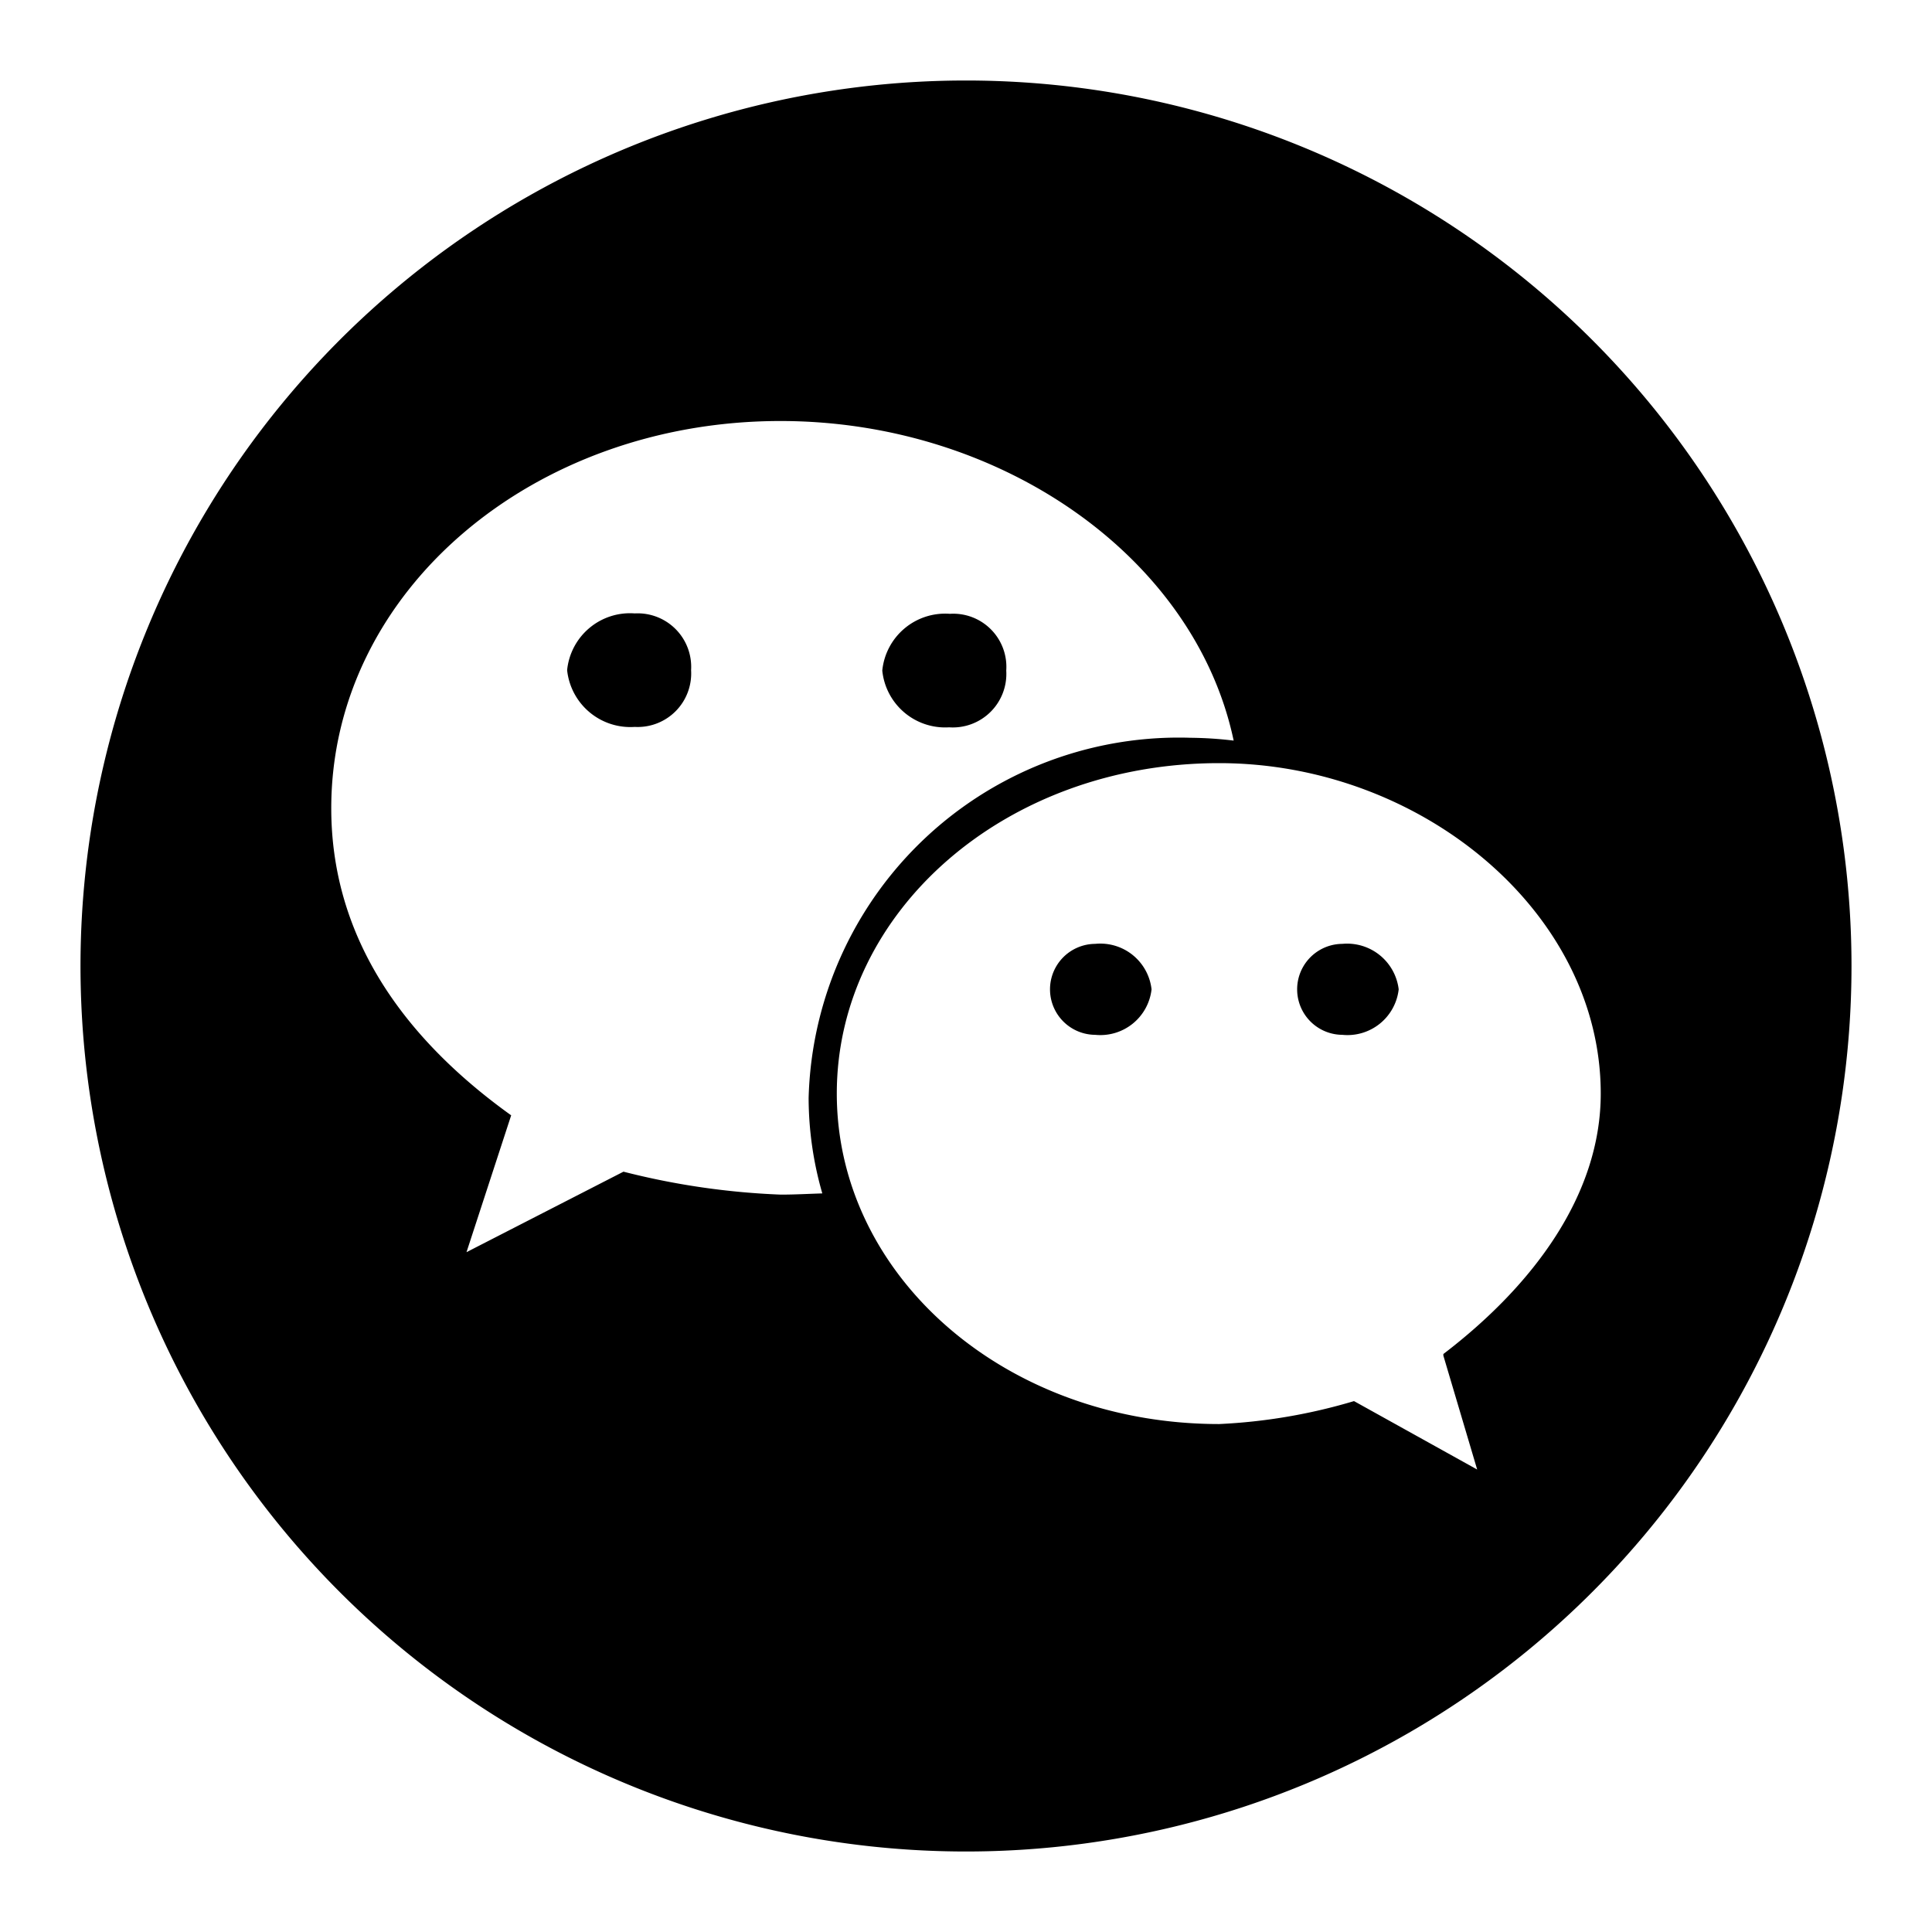 <svg t="1657371603623" viewBox="0 0 1024 1024" version="1.1" xmlns="http://www.w3.org/2000/svg" p-id="5688" width="200" height="200"><path d="M336.427 325.12a33.493 33.493 0 0 0-35.84 30.08 33.707 33.707 0 0 0 35.84 30.08 28.373 28.373 0 0 0 29.866-30.08 28.373 28.373 0 0 0-29.866-30.08z m166.613 60.373a28.373 28.373 0 0 0 30.293-30.08 28.16 28.16 0 0 0-29.866-30.08 33.493 33.493 0 0 0-35.84 30.08 33.493 33.493 0 0 0 35.413 30.08z" p-id="5689"></path><path d="M512 42.667A469.333 469.333 0 1 0 981.333 512 469.333 469.333 0 0 0 512 42.667z m-98.133 590.506a397.653 397.653 0 0 1-83.414-12.16l-83.2 42.667 23.68-72.533c-59.52-42.667-95.36-96.64-95.36-162.774 0-114.773 106.667-205.226 238.08-205.226 117.12 0 219.734 72.32 240.214 169.386a203.307 203.307 0 0 0-22.827-1.493 196.267 196.267 0 0 0-202.453 190.933 183.68 183.68 0 0 0 7.253 50.56c-7.253 0.214-14.507 0.64-21.973 0.64z m351.146 85.334l17.92 60.373-65.28-36.267a296.747 296.747 0 0 1-71.466 12.16c-113.28 0-202.667-78.506-202.667-175.146S532.907 404.48 646.187 404.48c106.666 0 202.24 78.72 202.24 175.147 0 53.546-35.627 101.546-83.414 138.026z" p-id="5690"></path><path d="M711.467 500.267a24.107 24.107 0 0 0 0 48.213 27.307 27.307 0 0 0 29.866-24.107 27.52 27.52 0 0 0-29.866-24.106z m-130.987 0a24.107 24.107 0 0 0 0 48.213 27.307 27.307 0 0 0 29.867-24.107 27.307 27.307 0 0 0-29.867-24.106z" p-id="5691"></path></svg>
